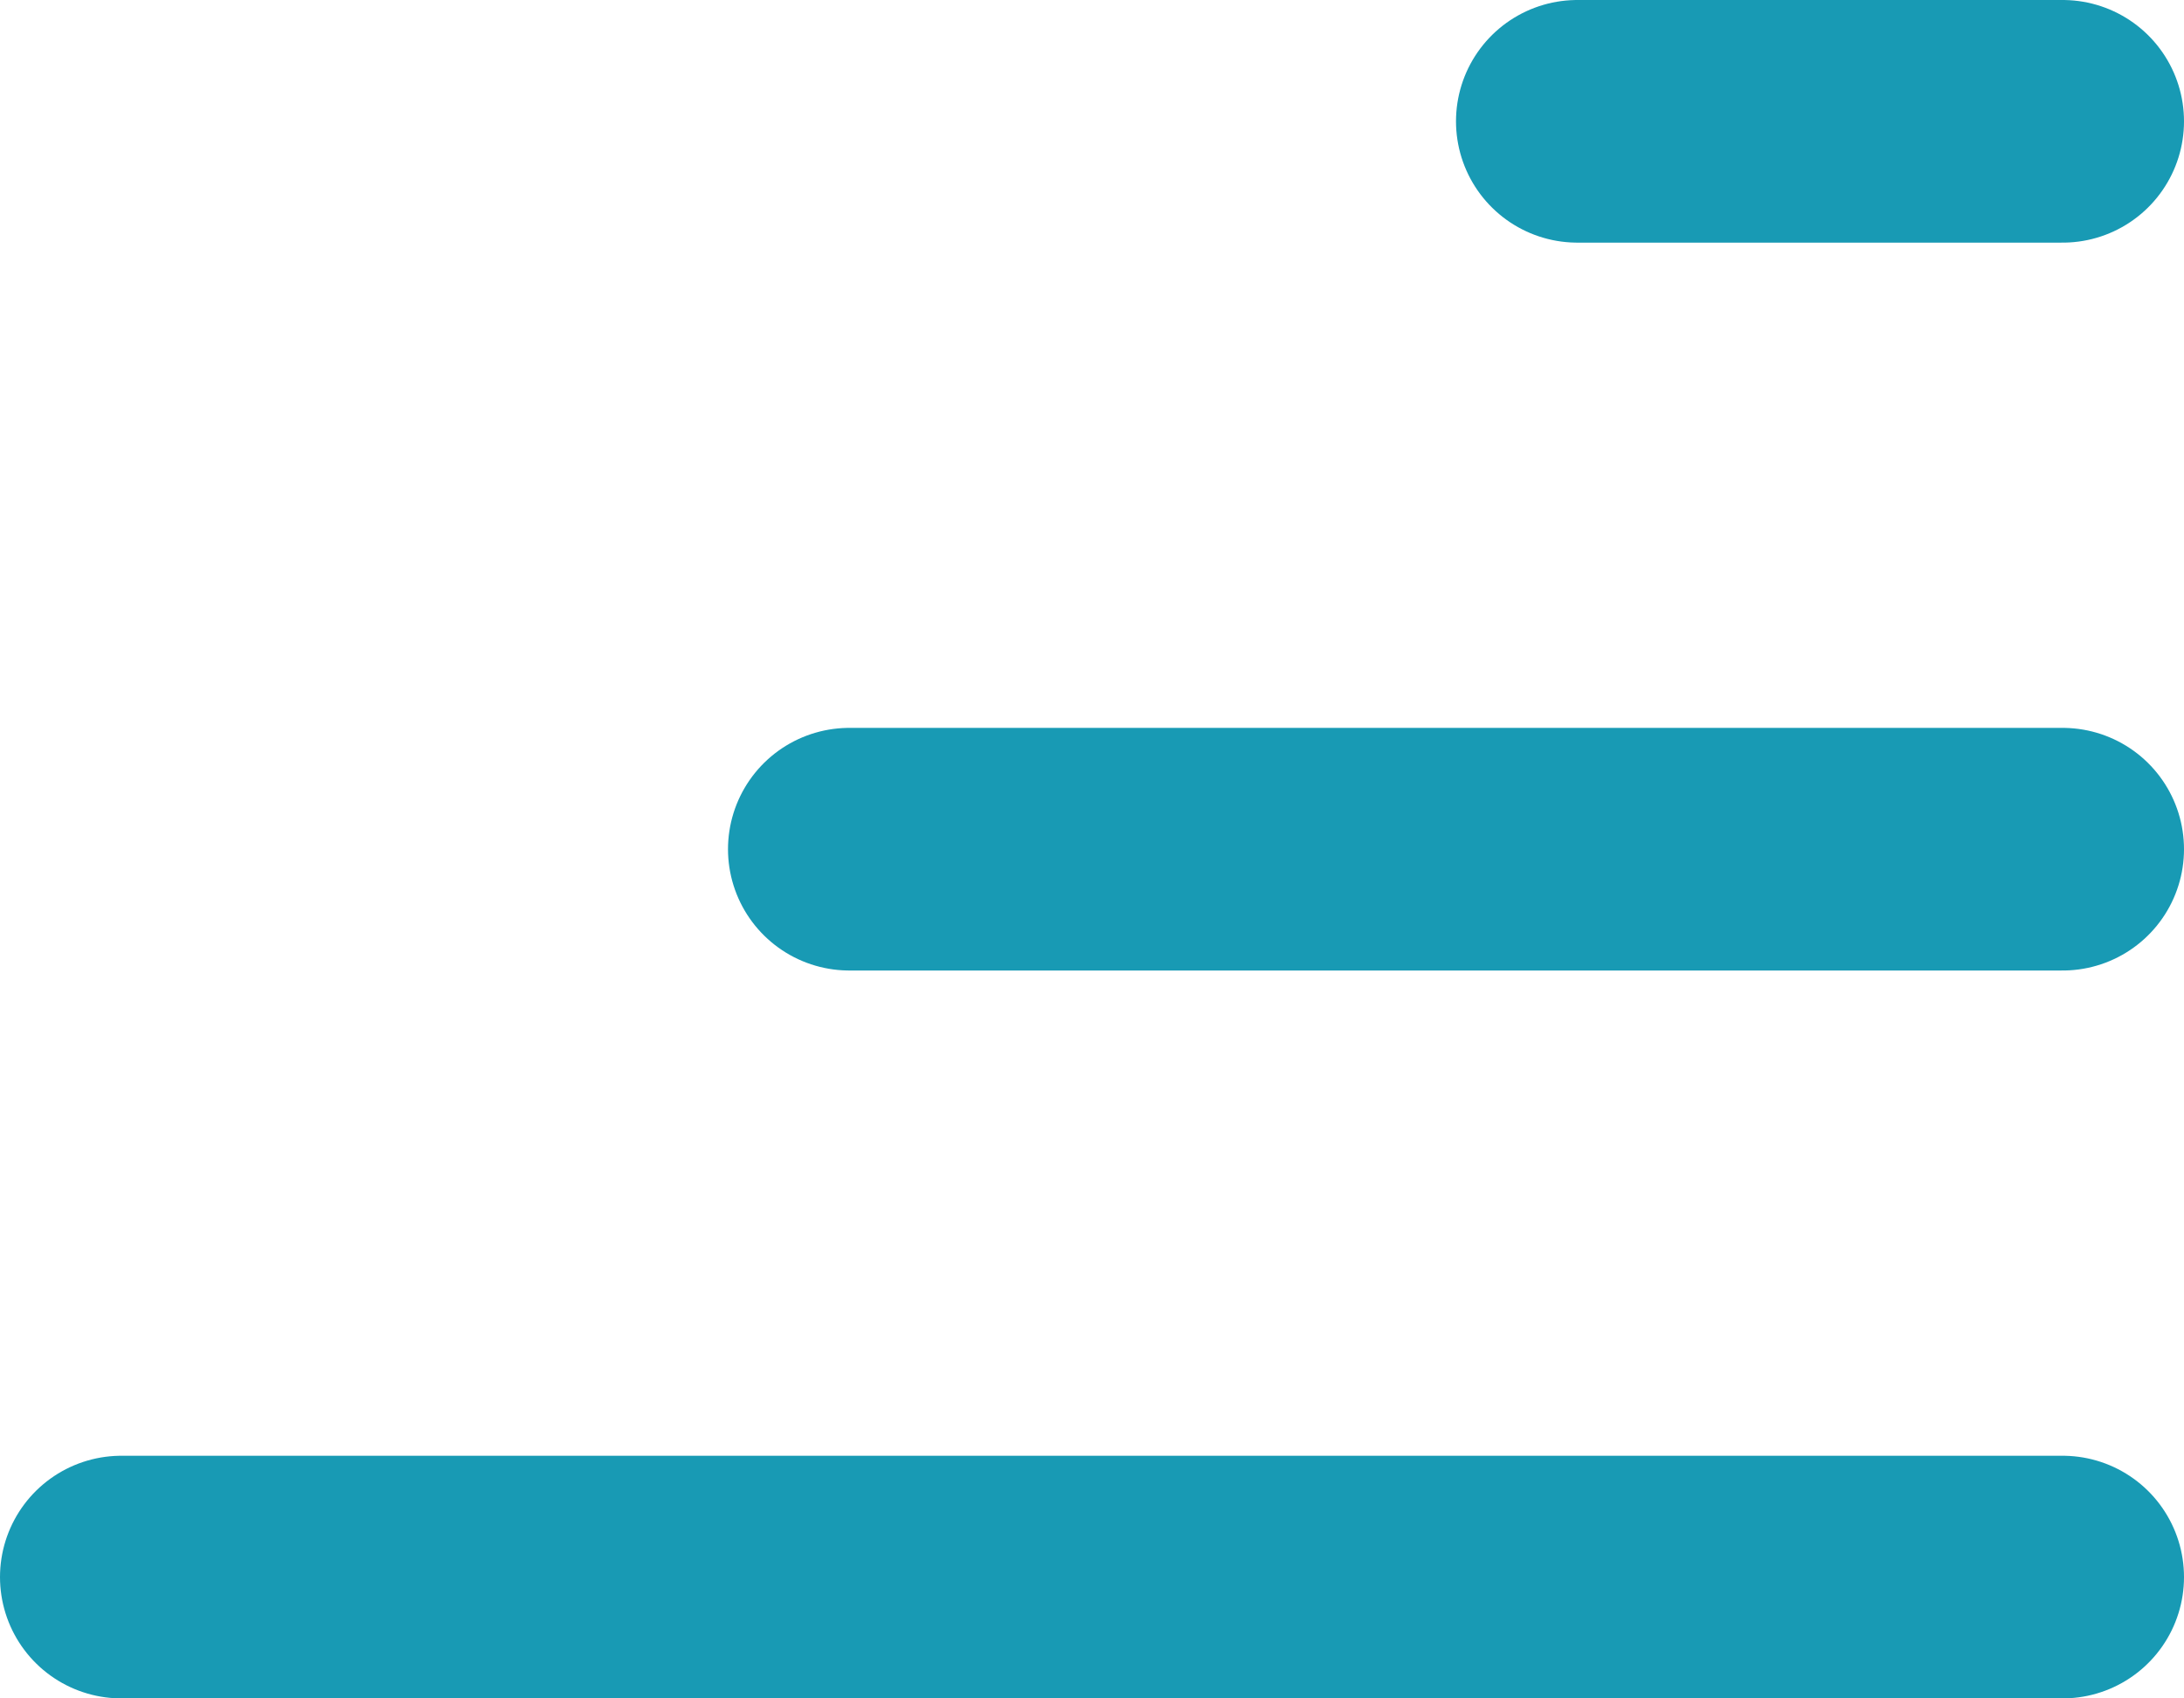 <svg width="18" height="14" viewBox="0 0 18 14" fill="none" xmlns="http://www.w3.org/2000/svg">
<path d="M17 7L7 7M17 13L1 13M17 1L13 1" stroke="#189AB4" stroke-width="2" stroke-linecap="round" stroke-linejoin="round"/>
</svg>
